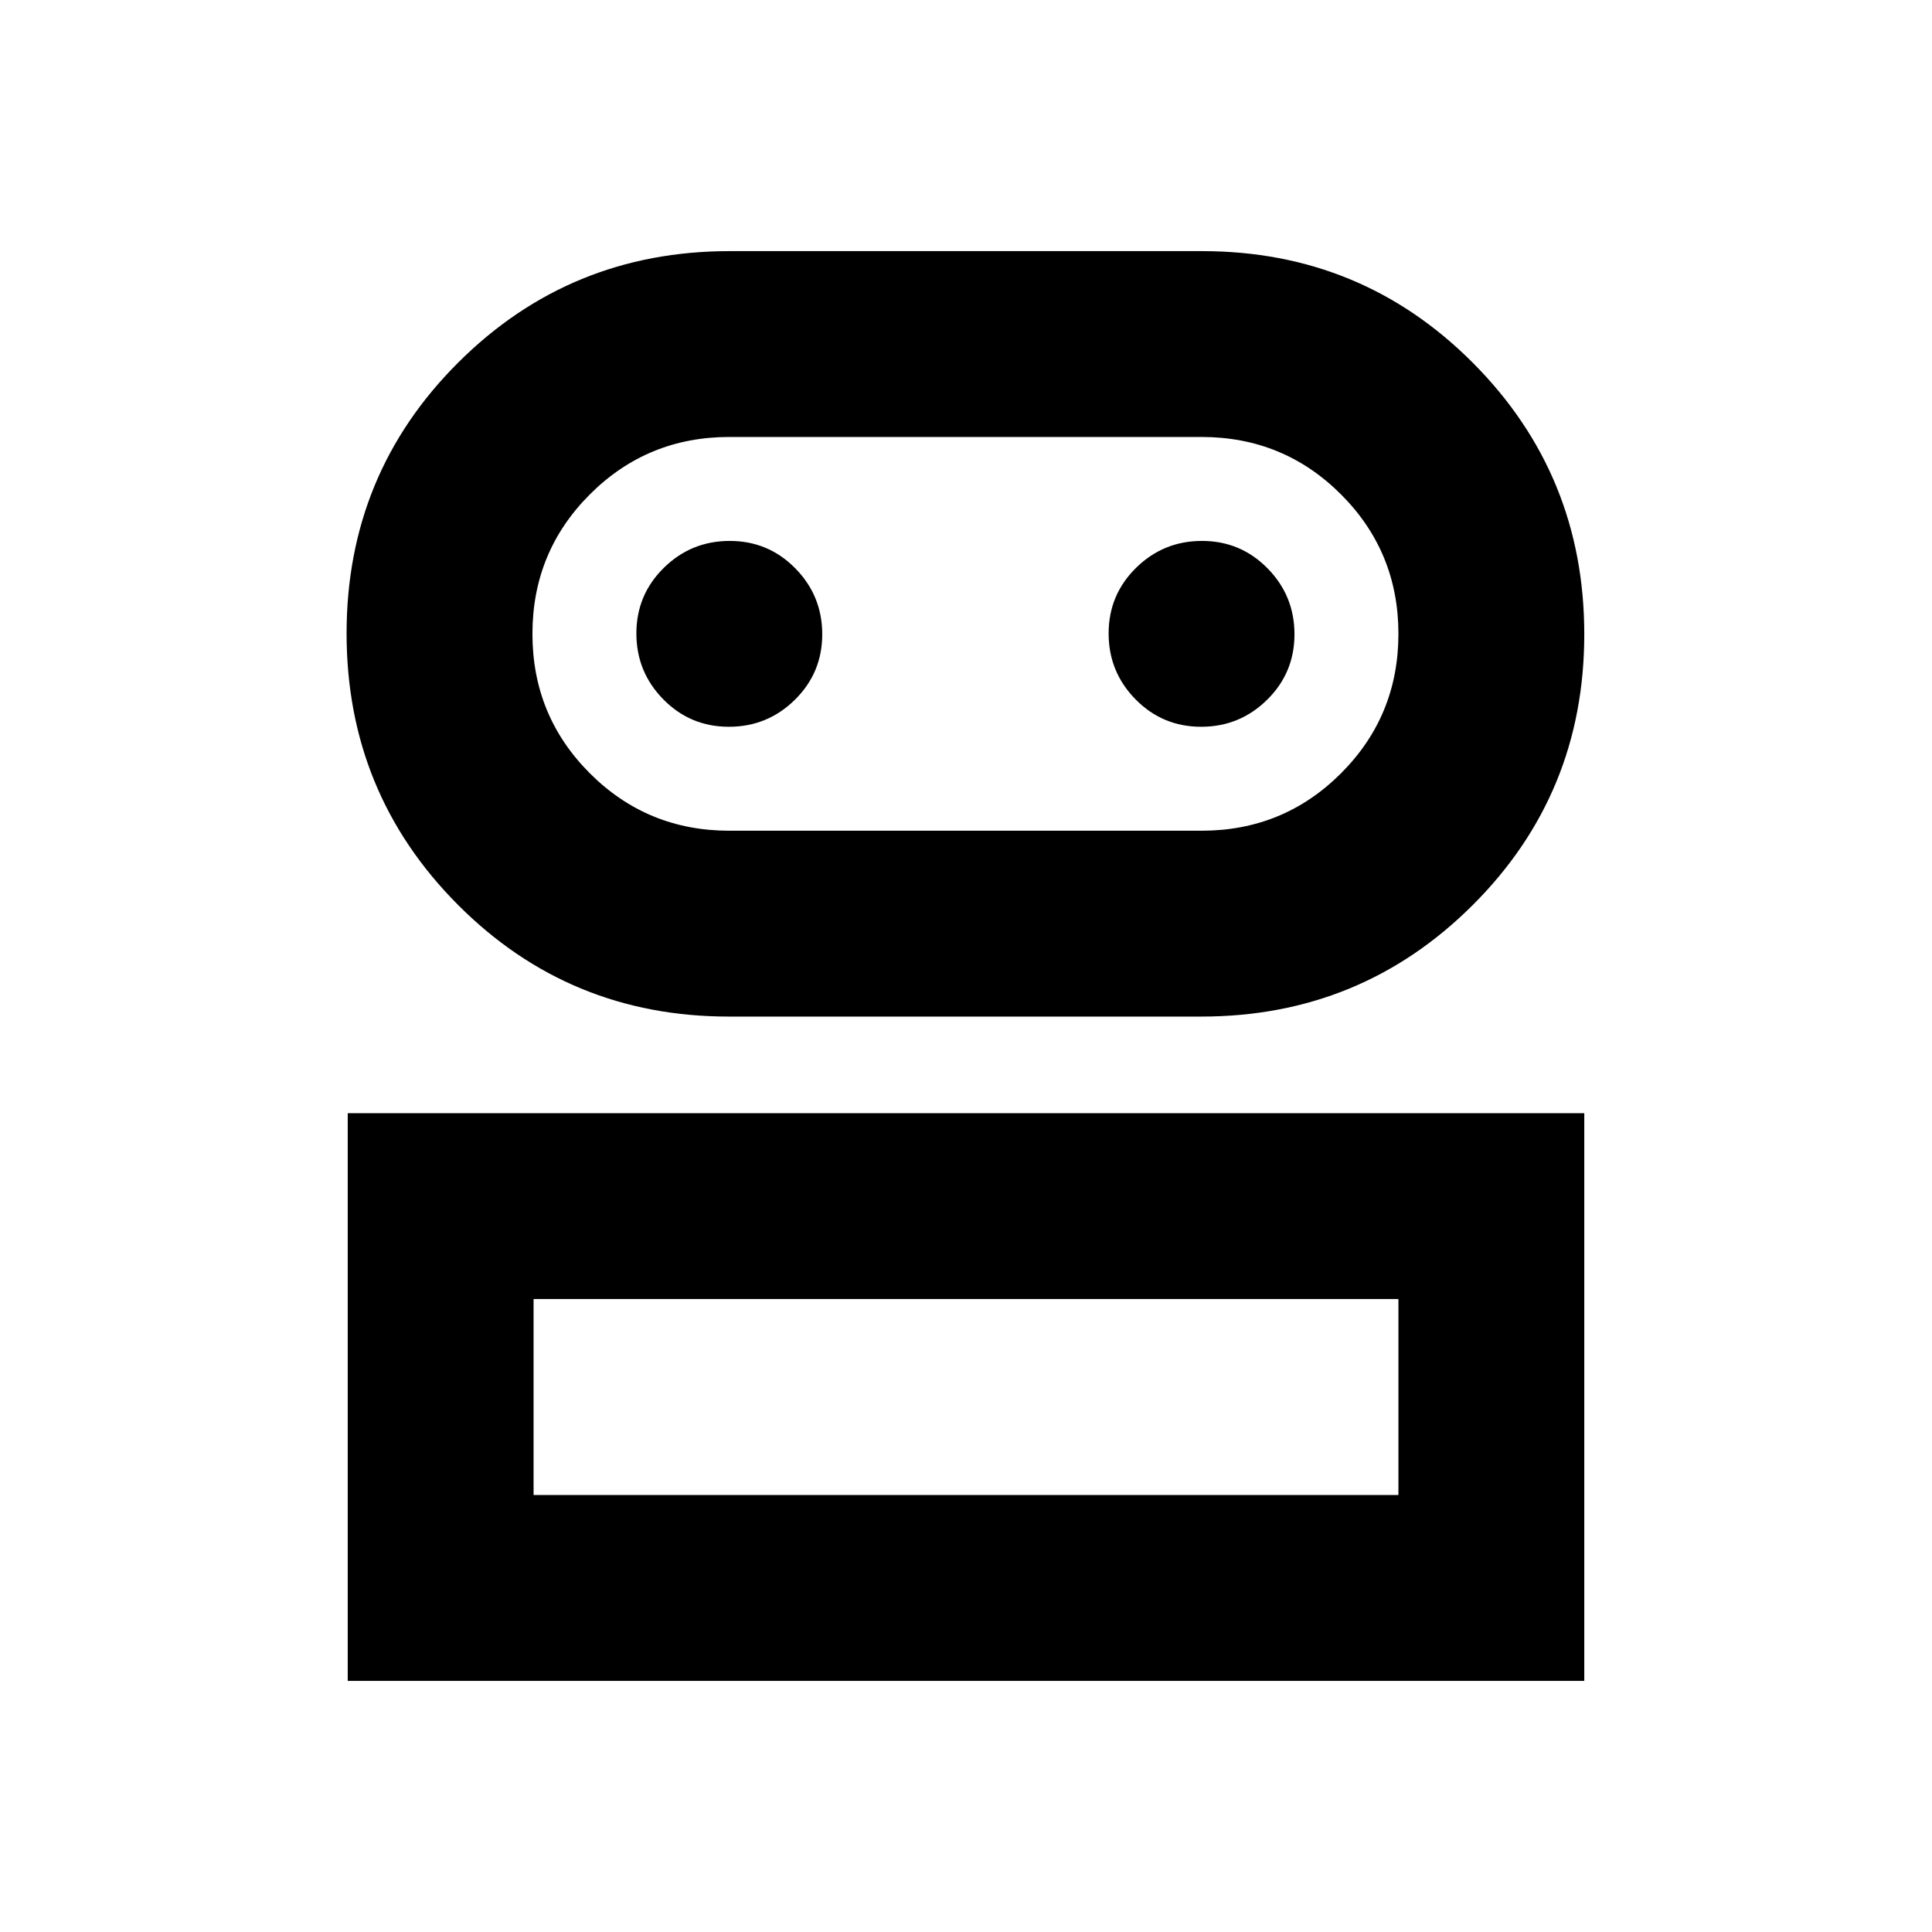 <svg xmlns="http://www.w3.org/2000/svg" height="20" viewBox="0 -960 960 960" width="20"><path d="M172.782-124.782V-406.87h614.436v282.088H172.782ZM362.138-454.87q-79.269 0-134.595-55.538-55.327-55.538-55.327-134.848 0-79.31 55.51-134.636 55.51-55.326 134.78-55.326h234.79q79.27 0 134.596 55.538 55.326 55.538 55.326 134.848 0 79.31-55.509 134.636-55.51 55.326-134.78 55.326H362.138ZM265.13-217.13h429.74v-97.391H265.13v97.391Zm97.261-330.088h234.653q40.761 0 69.293-28.533 28.533-28.532 28.533-69.293 0-40.761-28.533-69.293-28.532-28.533-69.293-28.533H362.391q-40.761 0-69.293 28.533-28.533 28.532-28.533 69.293 0 40.761 28.533 69.293 28.532 28.533 69.293 28.533Zm-.211-51.652q19.168 0 32.776-13.398 13.609-13.398 13.609-32.565 0-19.168-13.398-32.776-13.398-13.609-32.566-13.609-19.167 0-32.776 13.398-13.609 13.398-13.609 32.566 0 19.167 13.399 32.776 13.398 13.608 32.565 13.608Zm234.653 0q19.168 0 32.776-13.398 13.609-13.398 13.609-32.565 0-19.168-13.398-32.776-13.398-13.609-32.566-13.609-19.167 0-32.776 13.398-13.608 13.398-13.608 32.566 0 19.167 13.398 32.776 13.398 13.608 32.565 13.608ZM480-217.13Zm0-427.914Z"/></svg>
